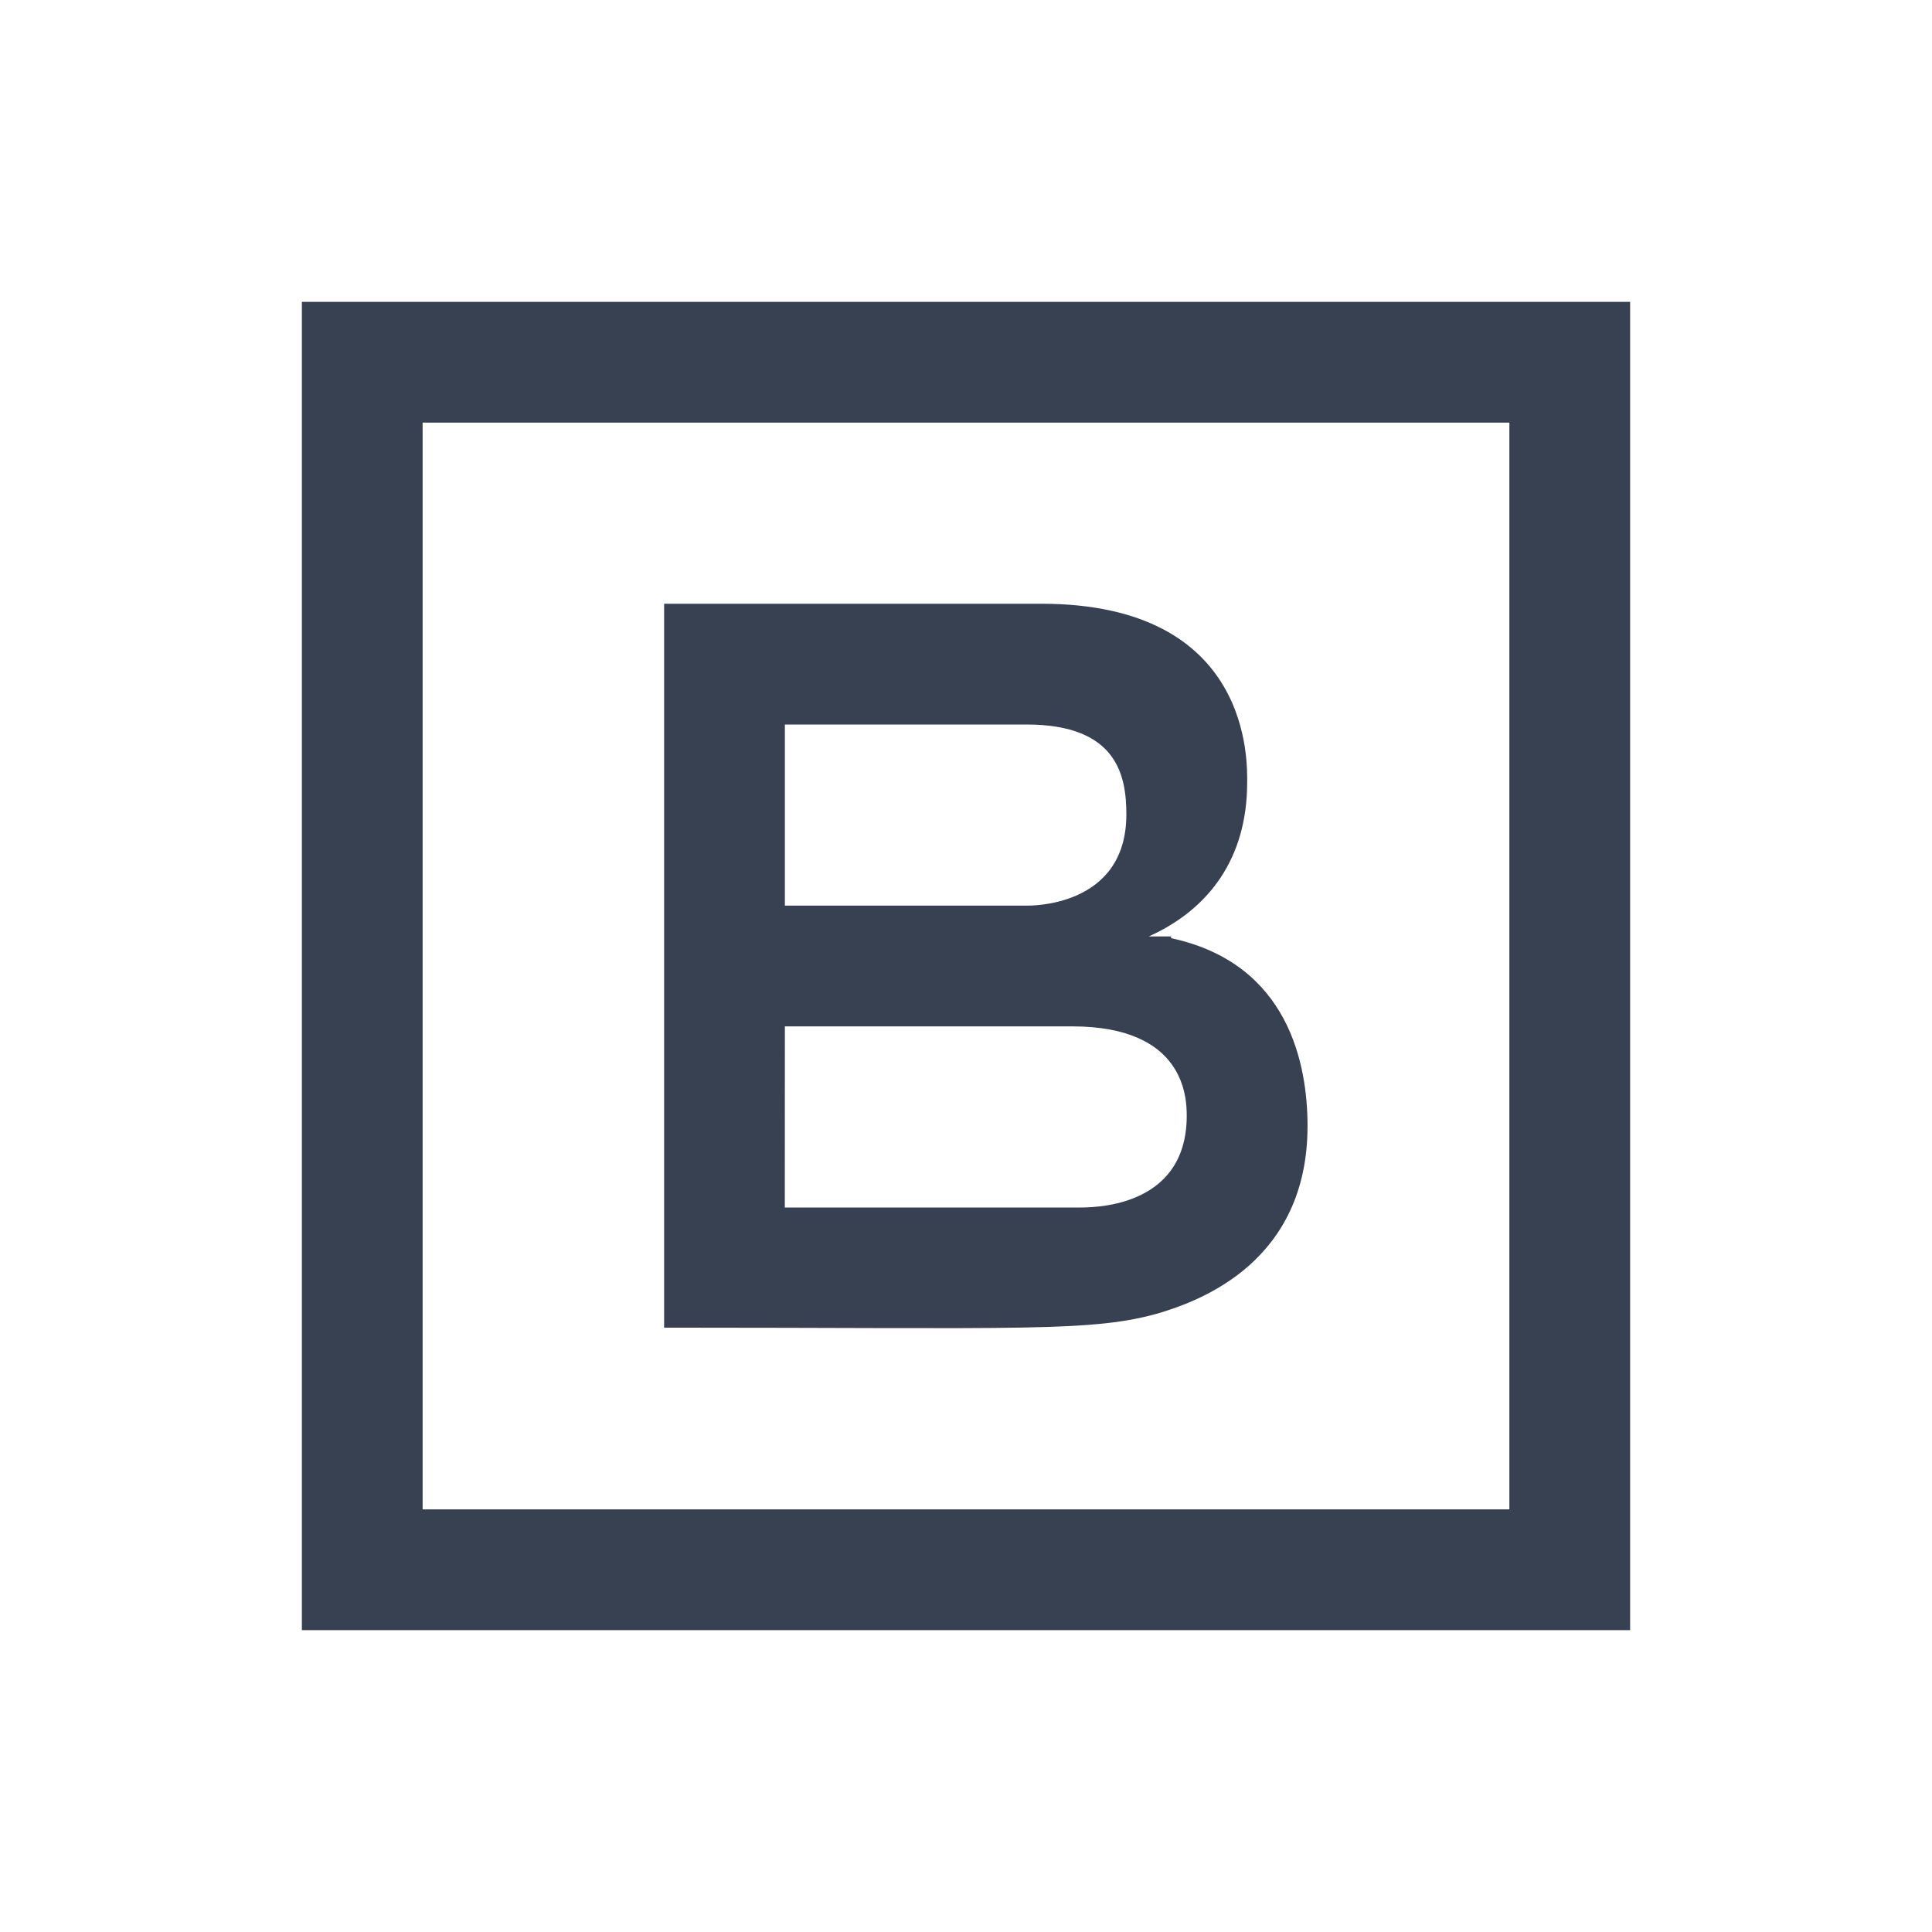 <svg xmlns="http://www.w3.org/2000/svg" xmlns:xlink="http://www.w3.org/1999/xlink" viewBox="0,0,256,256" width="96px" height="96px" fill-rule="nonzero"><g fill="#374151" fill-rule="nonzero" stroke="none" stroke-width="1" stroke-linecap="butt" stroke-linejoin="miter" stroke-miterlimit="10" stroke-dasharray="" stroke-dashoffset="0" font-family="none" font-weight="none" font-size="none" text-anchor="none" style="mix-blend-mode: normal"><g transform="scale(8,8)"><path d="M5,5v22h22v-22zM7,7h18v18h-18zM11,10v5.51v6.48c5.93,0 7.117,0.08 8.227,-0.25c0.65,-0.2 2.43,-0.84 2.43,-3.09c0,-1 -0.3,-2.691 -2.26,-3.111v-0.029h-0.369c1,-0.45 1.629,-1.299 1.629,-2.549c0,-0.32 0.09,-2.961 -3.41,-2.961zM13,12h4c1.509,0 1.656,0.853 1.656,1.49c0,1.554 -1.626,1.51 -1.656,1.51h-4zM13,17h4.76c1.861,0 1.896,1.176 1.896,1.48c0,1.56 -1.612,1.52 -1.807,1.52h-4.85z"></path></g></g></svg>